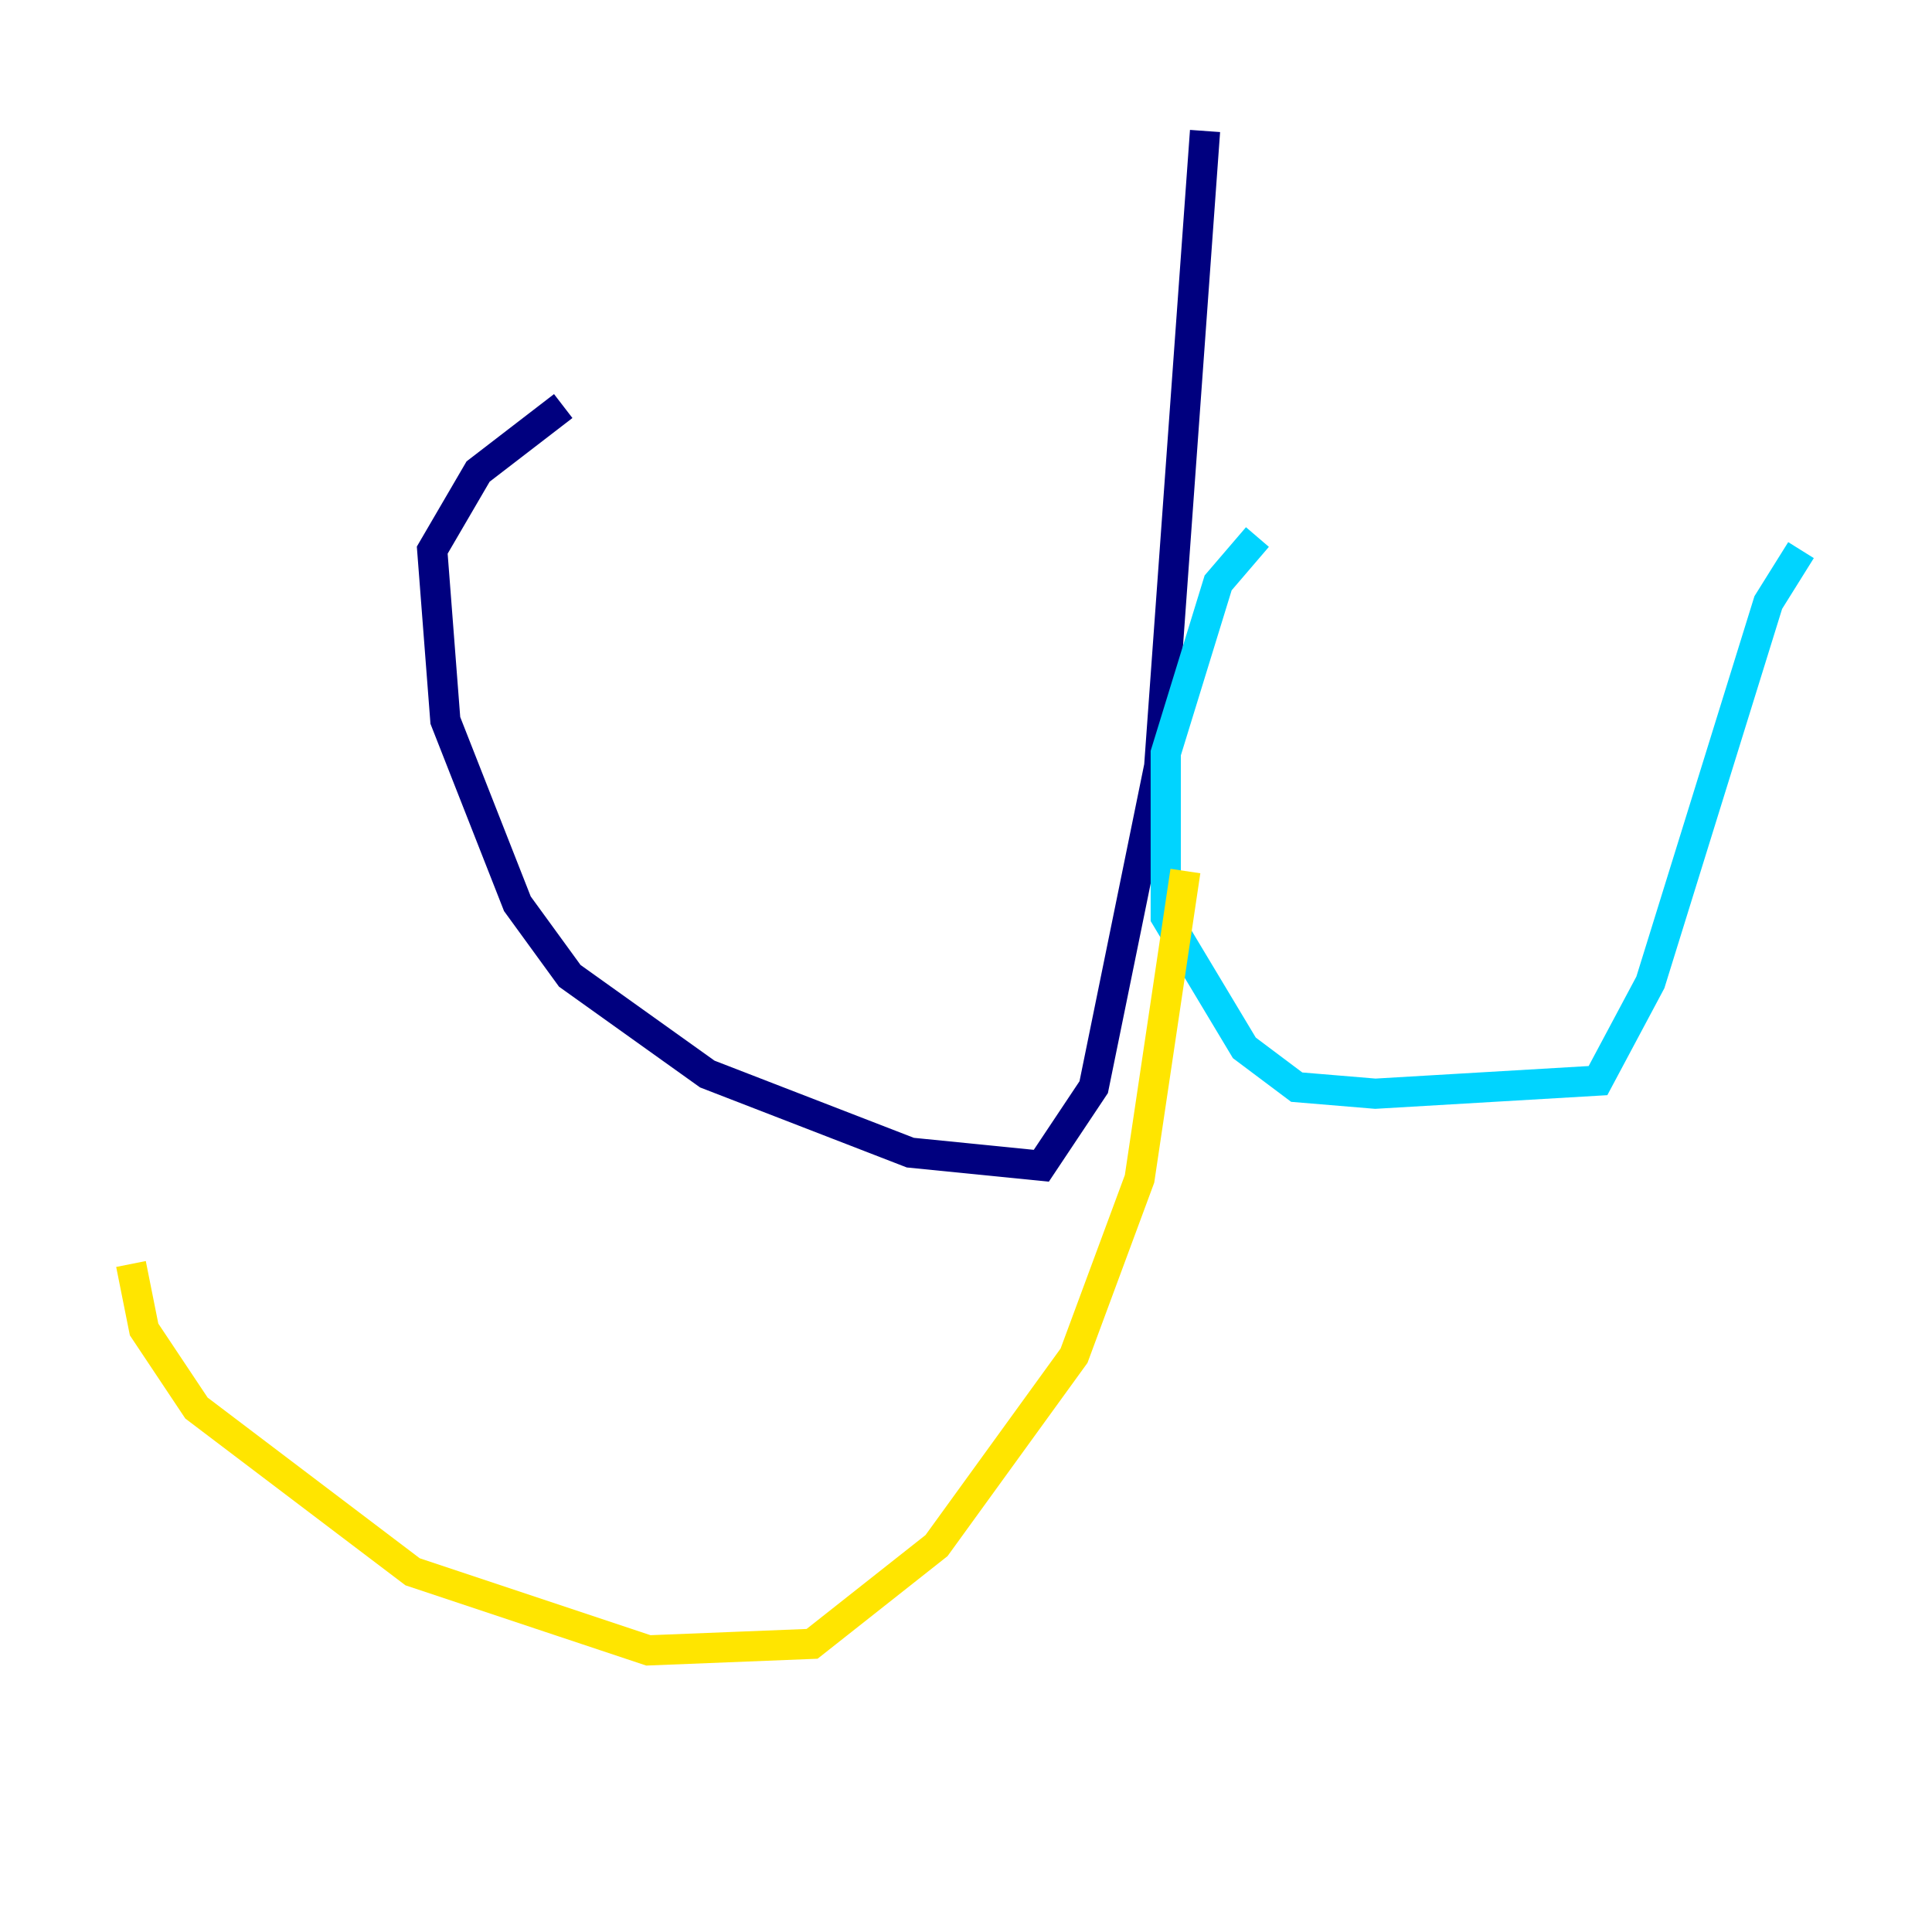 <?xml version="1.0" encoding="utf-8" ?>
<svg baseProfile="tiny" height="128" version="1.2" viewBox="0,0,128,128" width="128" xmlns="http://www.w3.org/2000/svg" xmlns:ev="http://www.w3.org/2001/xml-events" xmlns:xlink="http://www.w3.org/1999/xlink"><defs /><polyline fill="none" points="79.837,8.678 76.8,50.766 72.461,72.027 68.99,77.234 60.312,76.366 46.861,71.159 37.749,64.651 34.278,59.878 29.505,47.729 28.637,36.447 31.675,31.241 37.315,26.902" stroke="#00007f" stroke-width="2" /><polyline fill="none" points="83.308,35.58 80.705,38.617 77.234,49.898 77.234,60.746 82.441,69.424 85.912,72.027 91.119,72.461 105.871,71.593 109.342,65.085 117.153,39.919 119.322,36.447" stroke="#00d4ff" stroke-width="2" /><polyline fill="none" points="78.536,57.709 75.498,78.102 71.159,89.817 62.047,102.4 53.803,108.909 42.956,109.342 27.336,104.136 13.017,93.288 9.546,88.081 8.678,83.742" stroke="#ffe500" stroke-width="2" /><polyline fill="none" points="82.007,65.085 82.007,65.085" stroke="#7f0000" stroke-width="2" /></svg>